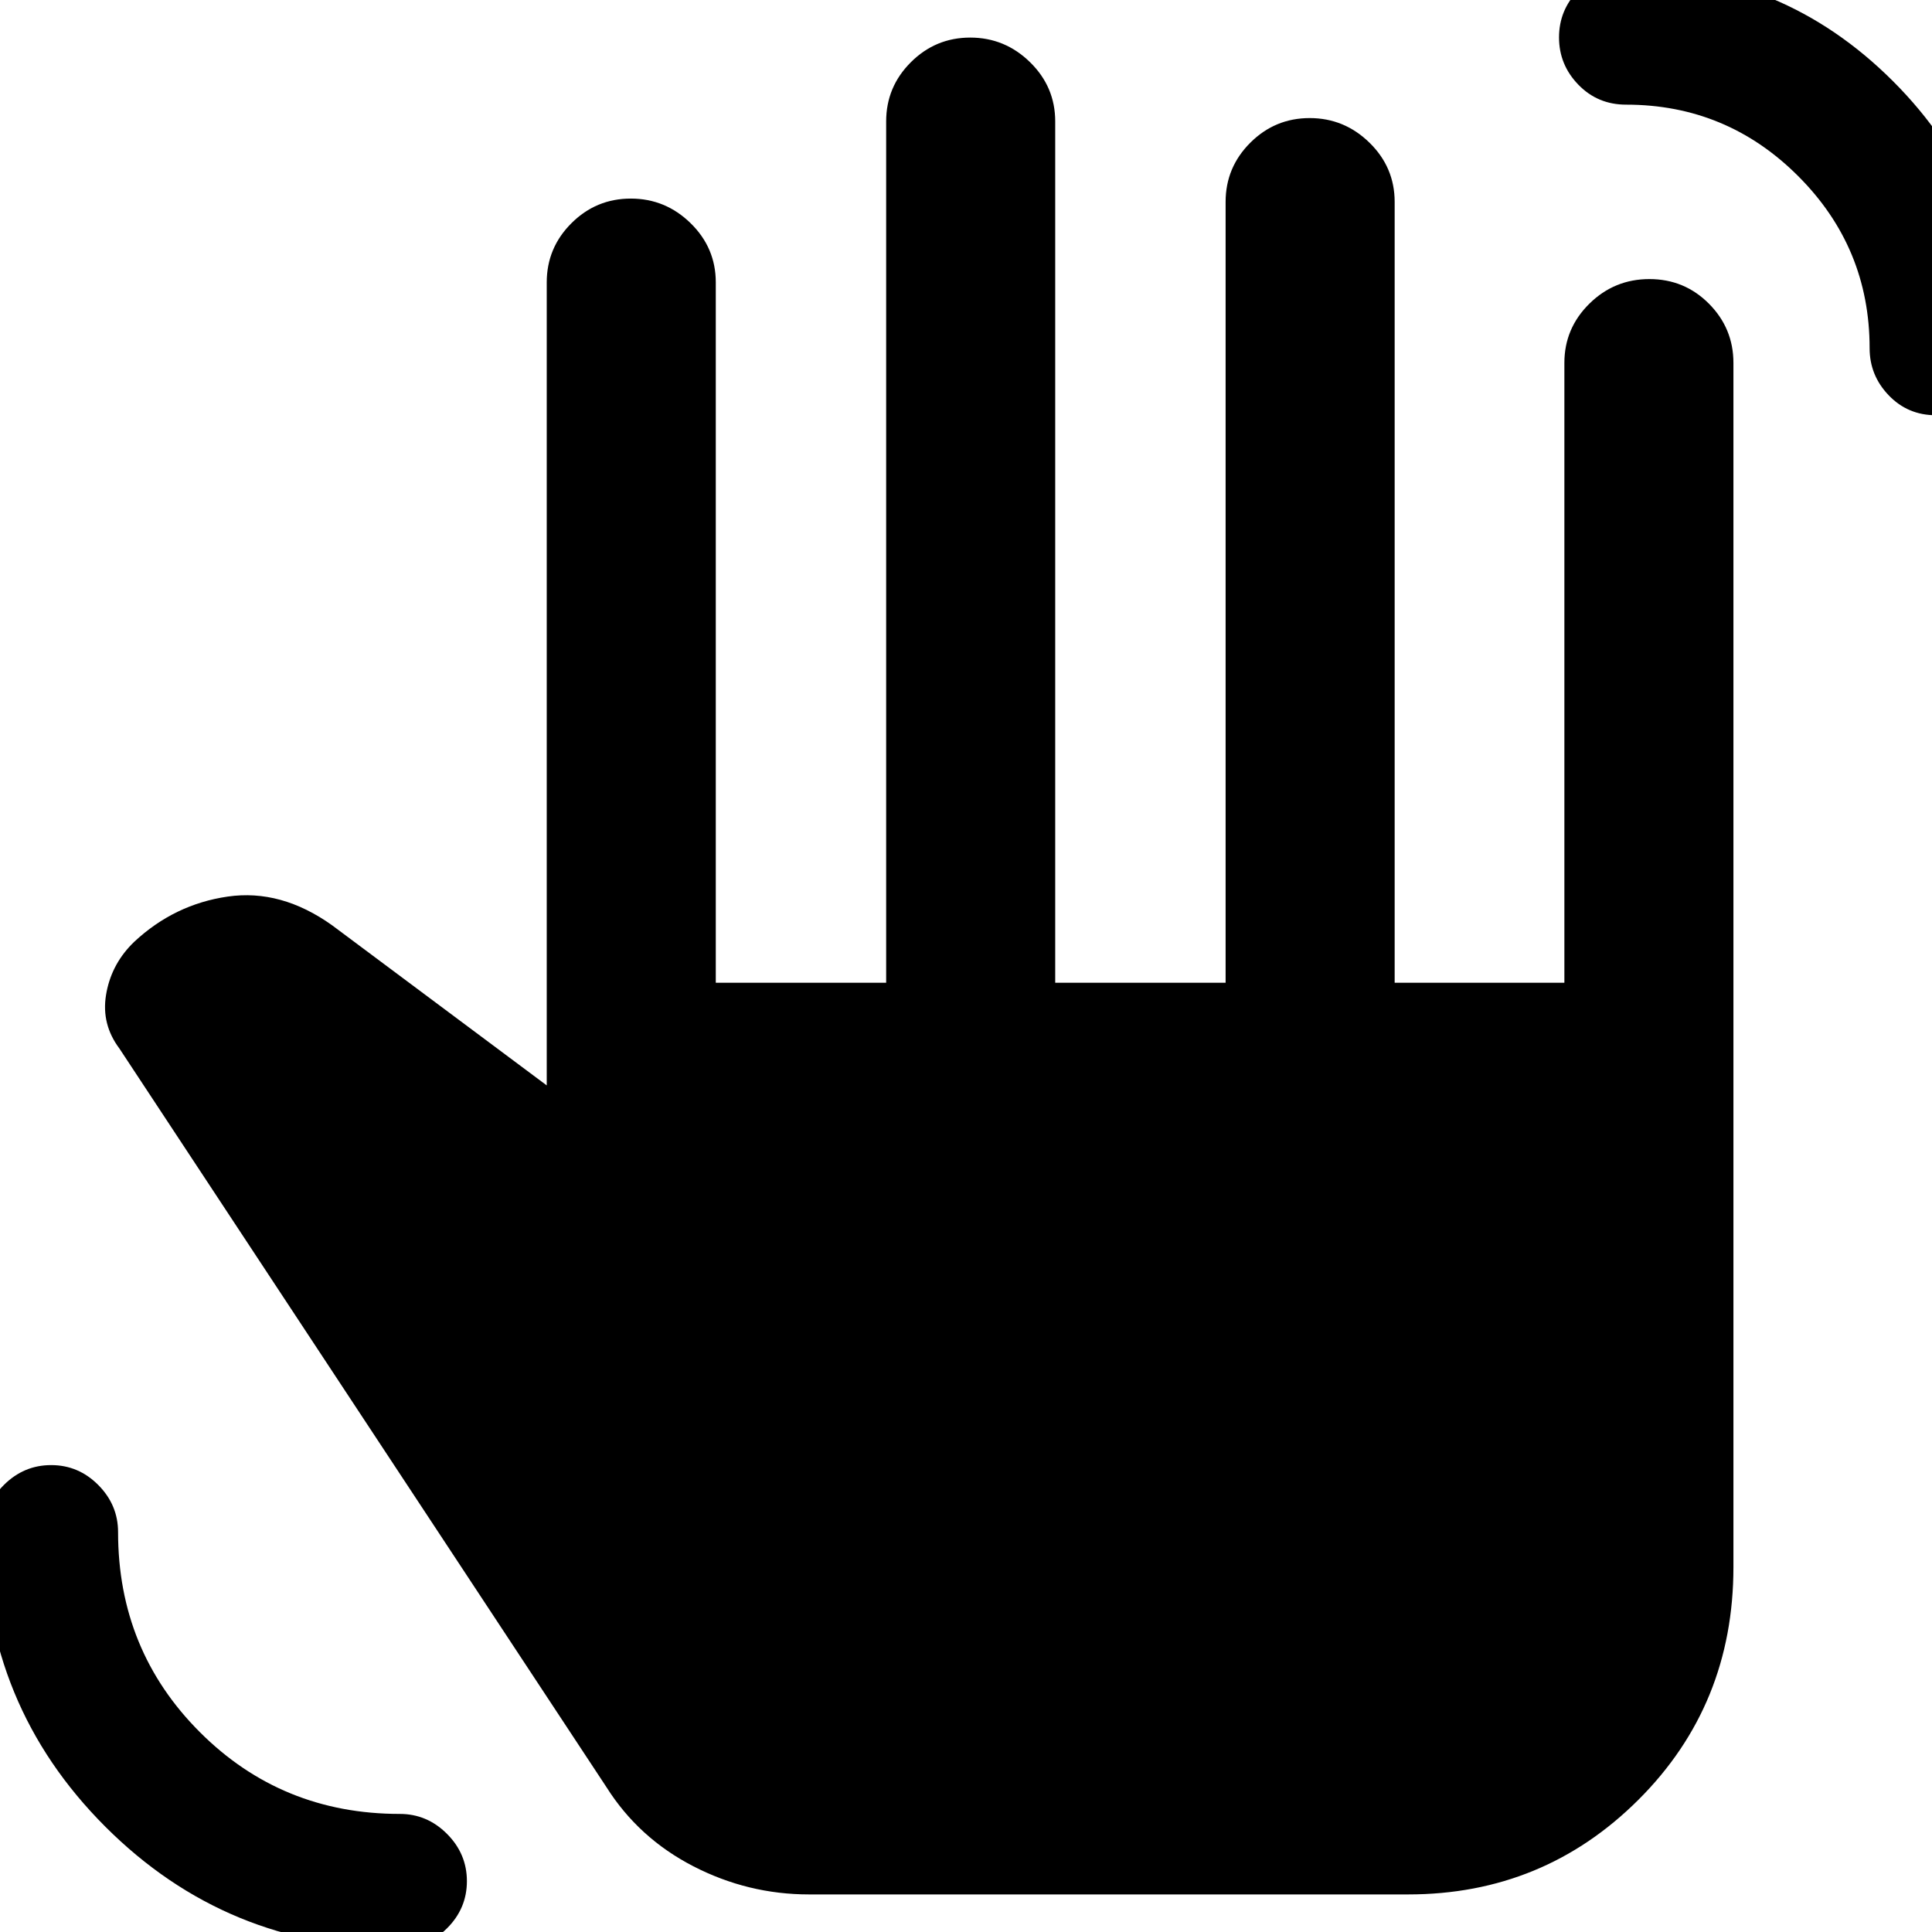<svg xmlns="http://www.w3.org/2000/svg" height="40" viewBox="0 -960 960 960" width="40"><path d="M198.67 8q-86 0-146.34-60.33Q-8-112.67-8-198.67q0-13.55 9.91-23.44t23.5-9.89q13.59 0 23.42 9.89 9.84 9.89 9.84 23.44 0 58.72 40.64 99.36t99.36 40.64q13.55 0 23.44 9.91t9.89 23.5q0 13.59-9.89 23.43Q212.22 8 198.67 8Zm763.25-761.67q-13.92 0-23.42-9.89-9.5-9.88-9.5-23.44 0-50-35.5-85.5T808-908q-14.11 0-23.72-9.91t-9.61-23.5q0-13.59 9.61-23.42 9.61-9.84 23.72-9.84 77.62 0 132.64 55.03 55.03 55.02 55.03 132.64 0 13.56-9.91 23.44-9.92 9.89-23.84 9.89Zm-559.9 735q-30.35 0-57.52-14T301.33-72l-242-367q-9-12-6.66-26.5Q55-480 65.33-490.67l1.34-1.33q20-18.67 46.5-22.5 26.5-3.83 51.88 14.29l106.62 79.54v-399q0-17.18 12.27-29.42 12.27-12.24 29.5-12.24t29.73 12.24q12.5 12.24 12.5 29.42v348h84.66v-428q0-17.18 12.28-29.42 12.27-12.24 29.5-12.24 17.22 0 29.72 12.24t12.5 29.42v428H609v-388q0-17.18 12.27-29.42 12.27-12.24 29.5-12.24t29.73 12.24q12.5 12.24 12.5 29.42v388h84.33v-308q0-17.18 12.41-29.42 12.41-12.24 29.83-12.24 17.43 0 29.6 12.24 12.16 12.24 12.16 29.42v598.37q0 68.48-47.16 115.55Q767-18.67 699.67-18.67H402.02Z"/></svg>